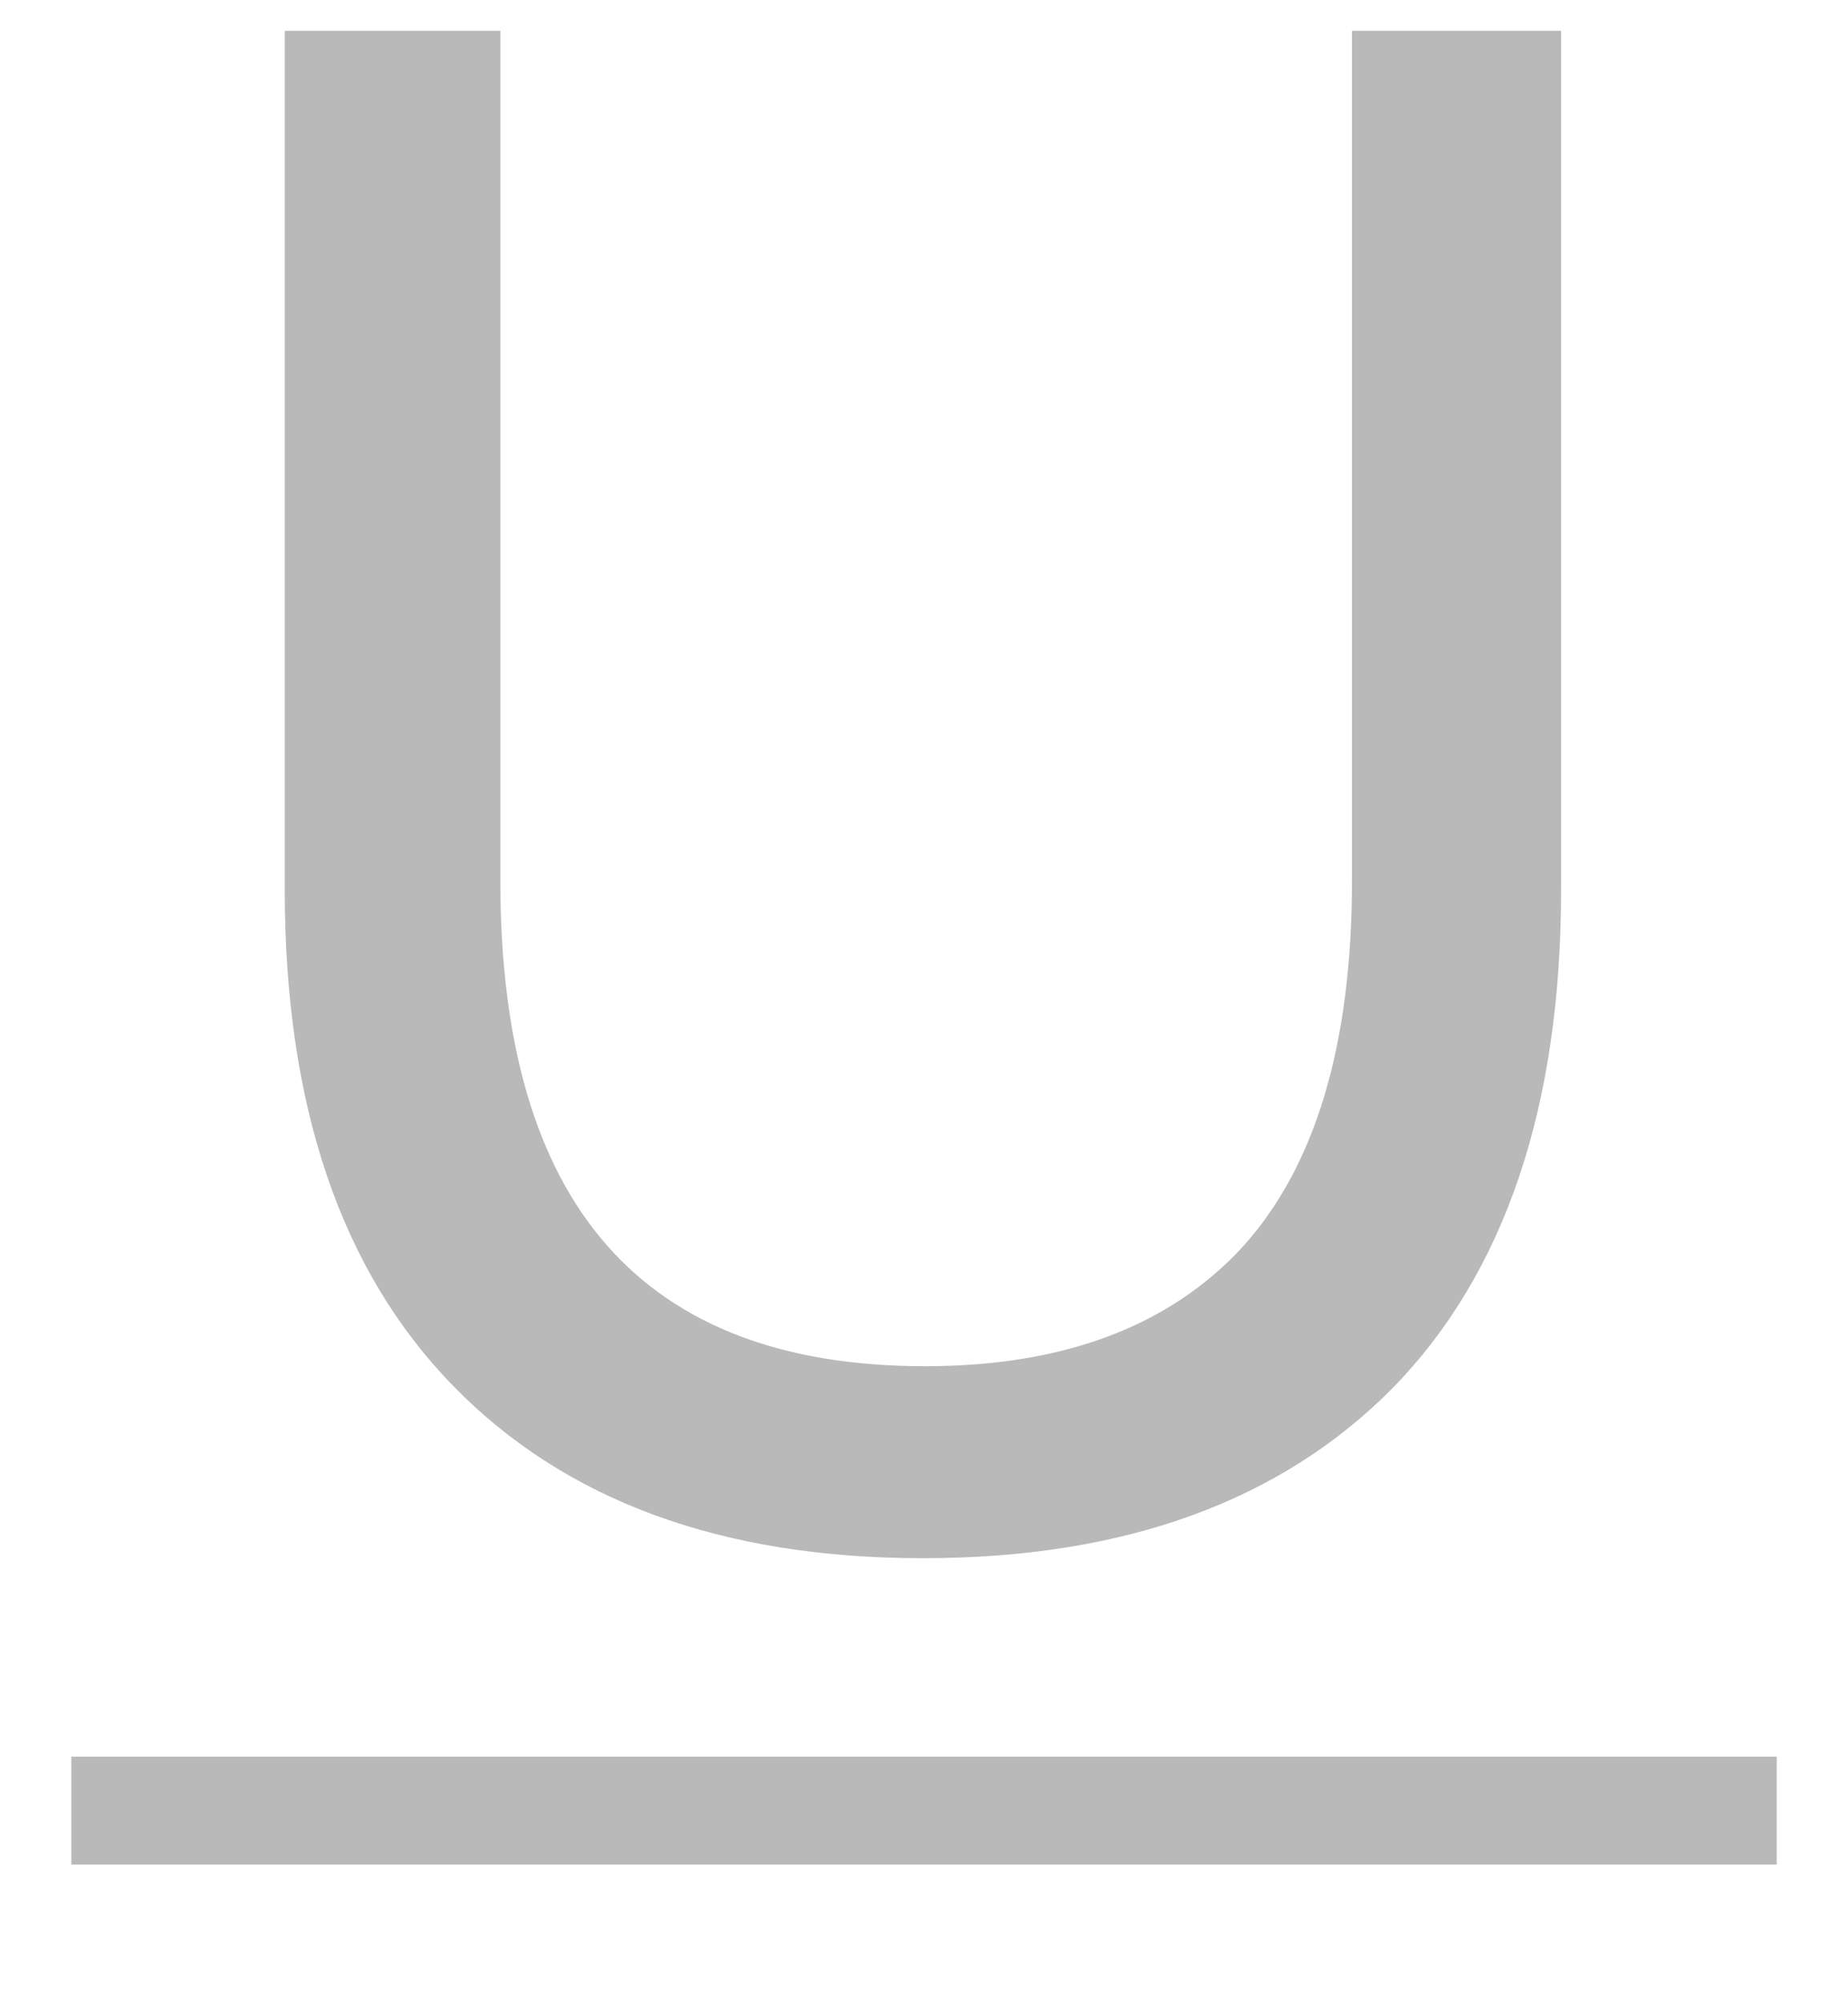 <svg width="12" height="13" viewBox="0 0 12 13" fill="none" xmlns="http://www.w3.org/2000/svg">
<path d="M5.993 10.112C4.686 10.112 3.669 9.739 2.941 8.992C2.213 8.245 1.849 7.172 1.849 5.772V0.2H3.249V5.716C3.249 7.816 4.168 8.866 6.007 8.866C6.903 8.866 7.589 8.609 8.065 8.096C8.541 7.573 8.779 6.78 8.779 5.716V0.2H10.137V5.772C10.137 7.181 9.773 8.259 9.045 9.006C8.317 9.743 7.3 10.112 5.993 10.112Z" fill="#B9B9B9"/>
<path d="M0.463 11.4H11.537V12.1H0.463V11.4Z" fill="#B9B9B9"/>
</svg>
